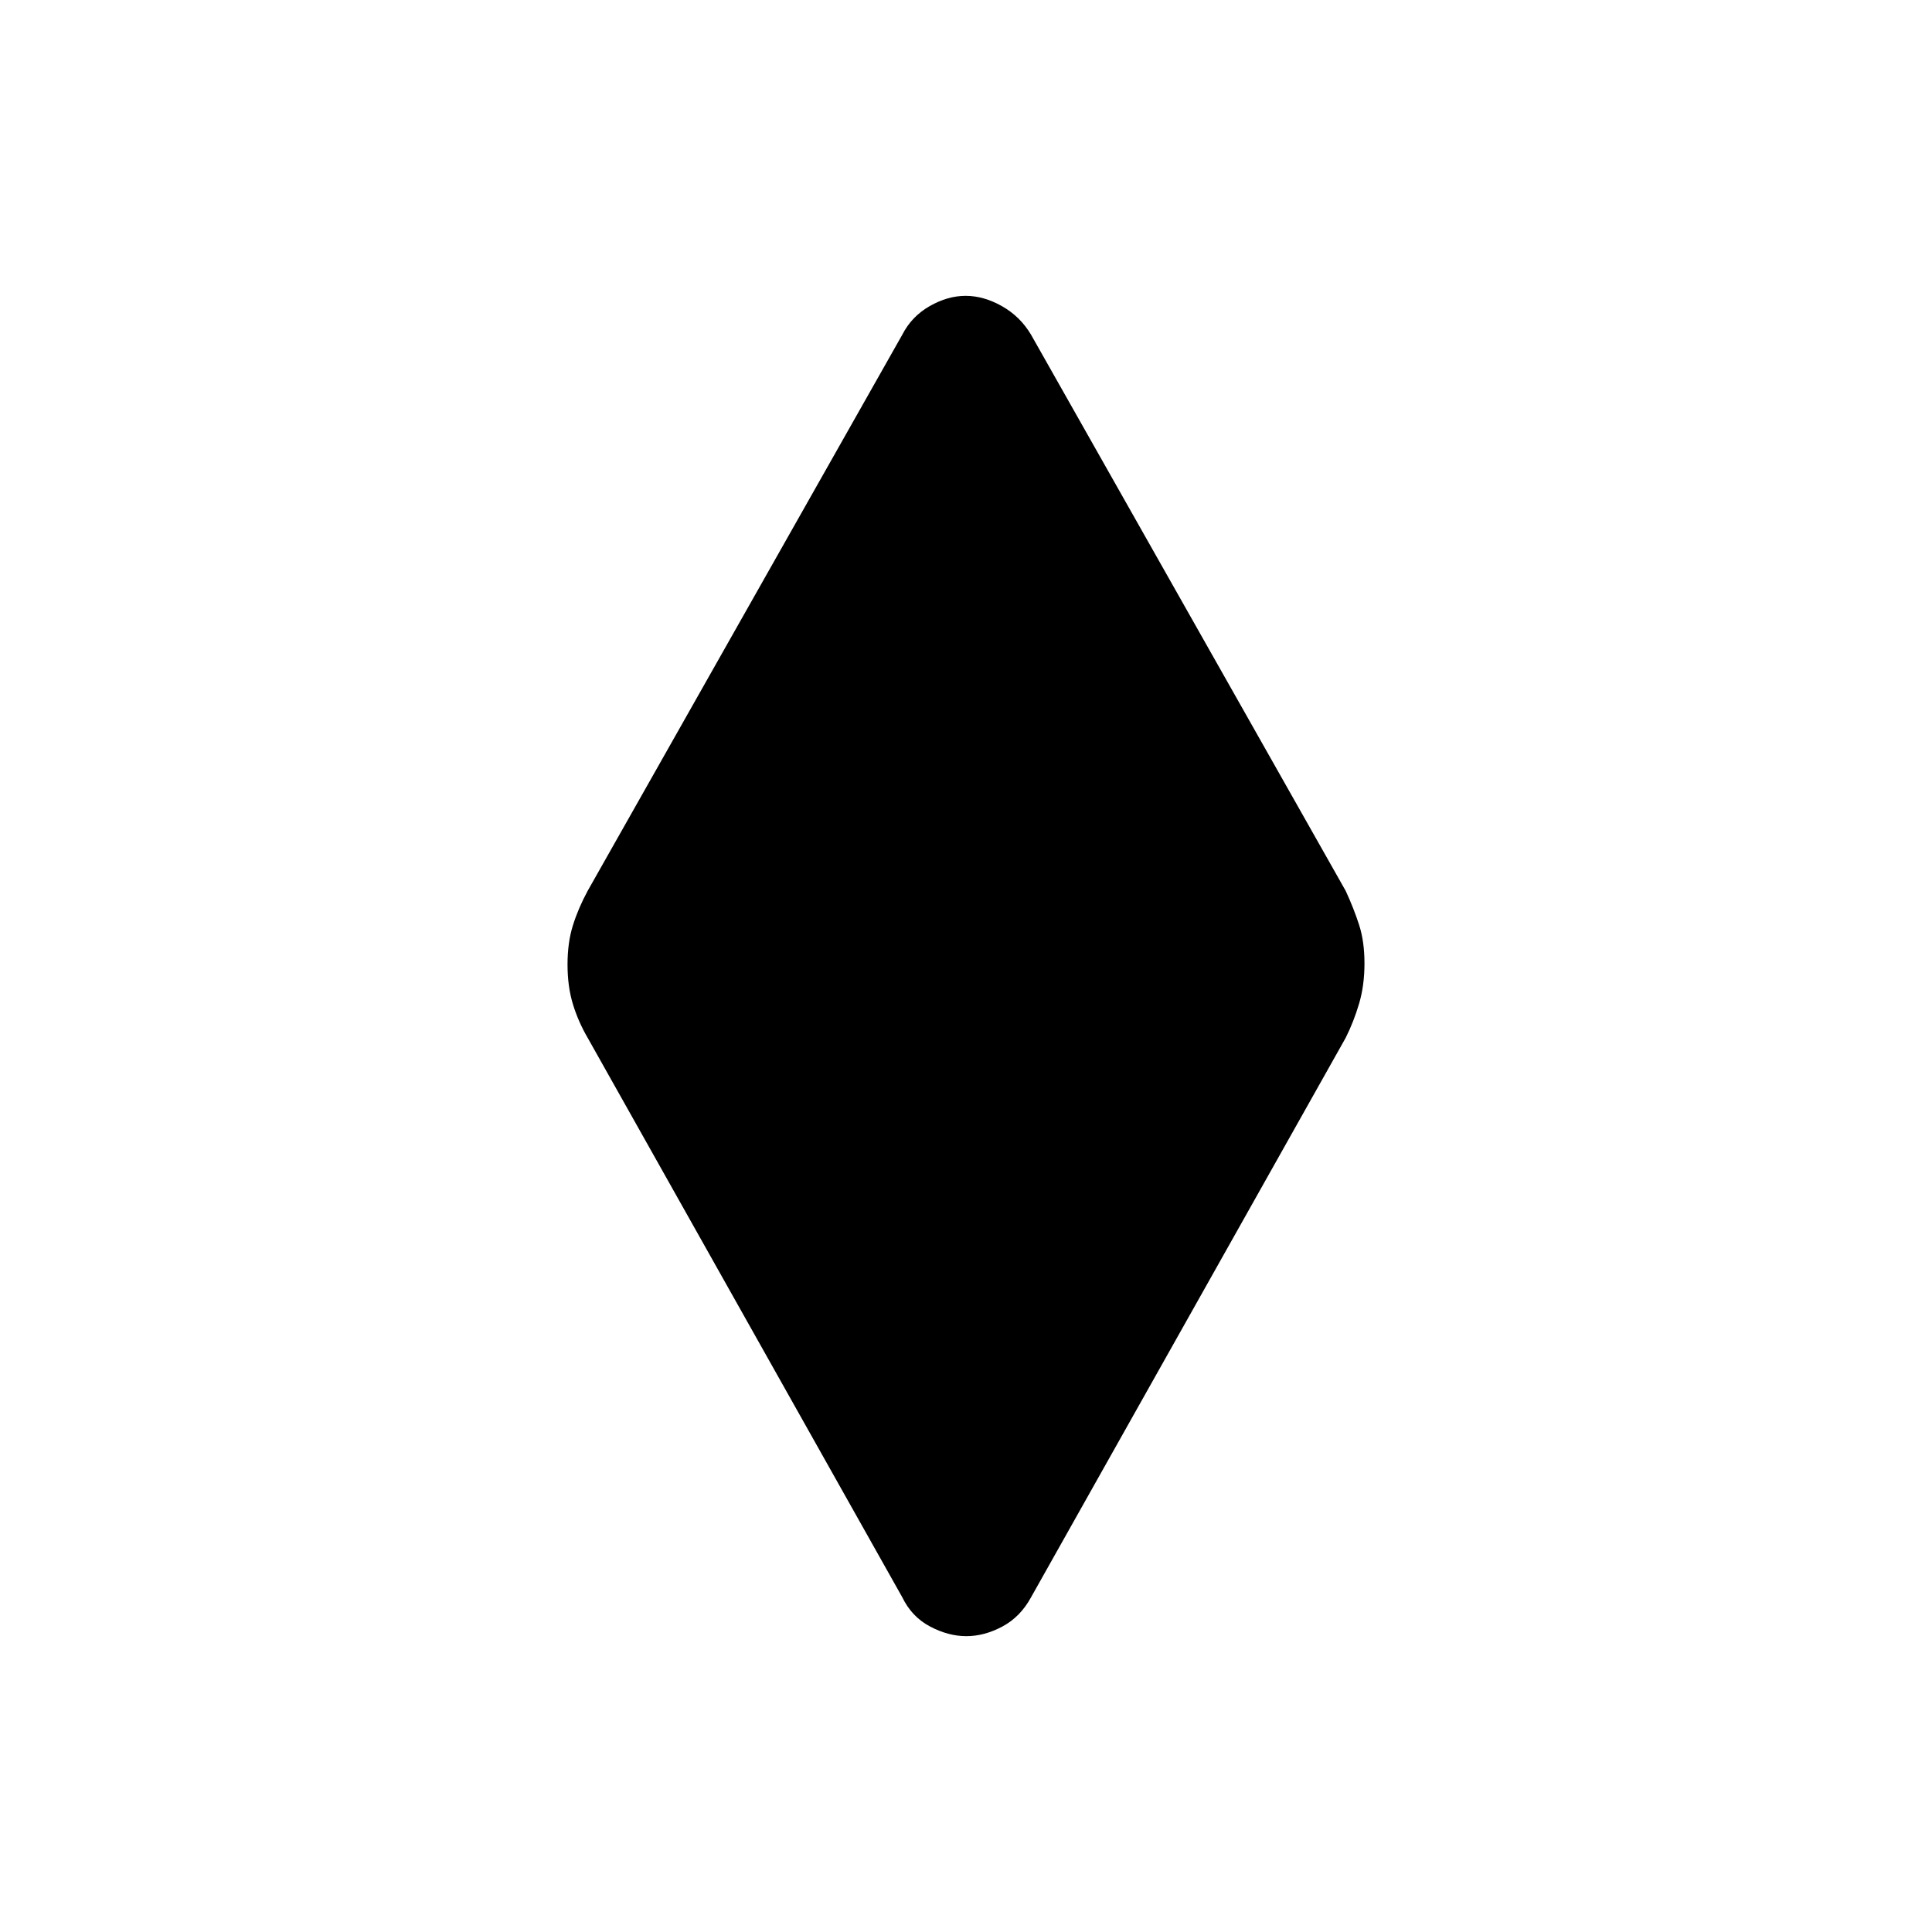 <svg xmlns="http://www.w3.org/2000/svg" height="40" viewBox="0 -960 960 960" width="40"><path d="M480.18-147q-8.94 0-18.03-4.79-9.09-4.79-13.82-14.54L292-444.33q-4.67-8-7.33-16.73-2.67-8.73-2.67-19.67 0-10.94 2.67-19.44 2.66-8.5 7.33-17.16l156.33-276.34q4.64-9.08 13.59-14.21 8.95-5.12 17.9-5.12 8.94 0 18.03 5.12 9.09 5.13 14.48 14.21l156.34 276.34q4 8.66 6.66 16.89 2.67 8.23 2.67 19.17 0 10.94-2.67 19.94-2.66 9-6.66 17l-156.34 278q-5.3 9.75-14.25 14.54-8.95 4.79-17.9 4.79Z"/></svg>